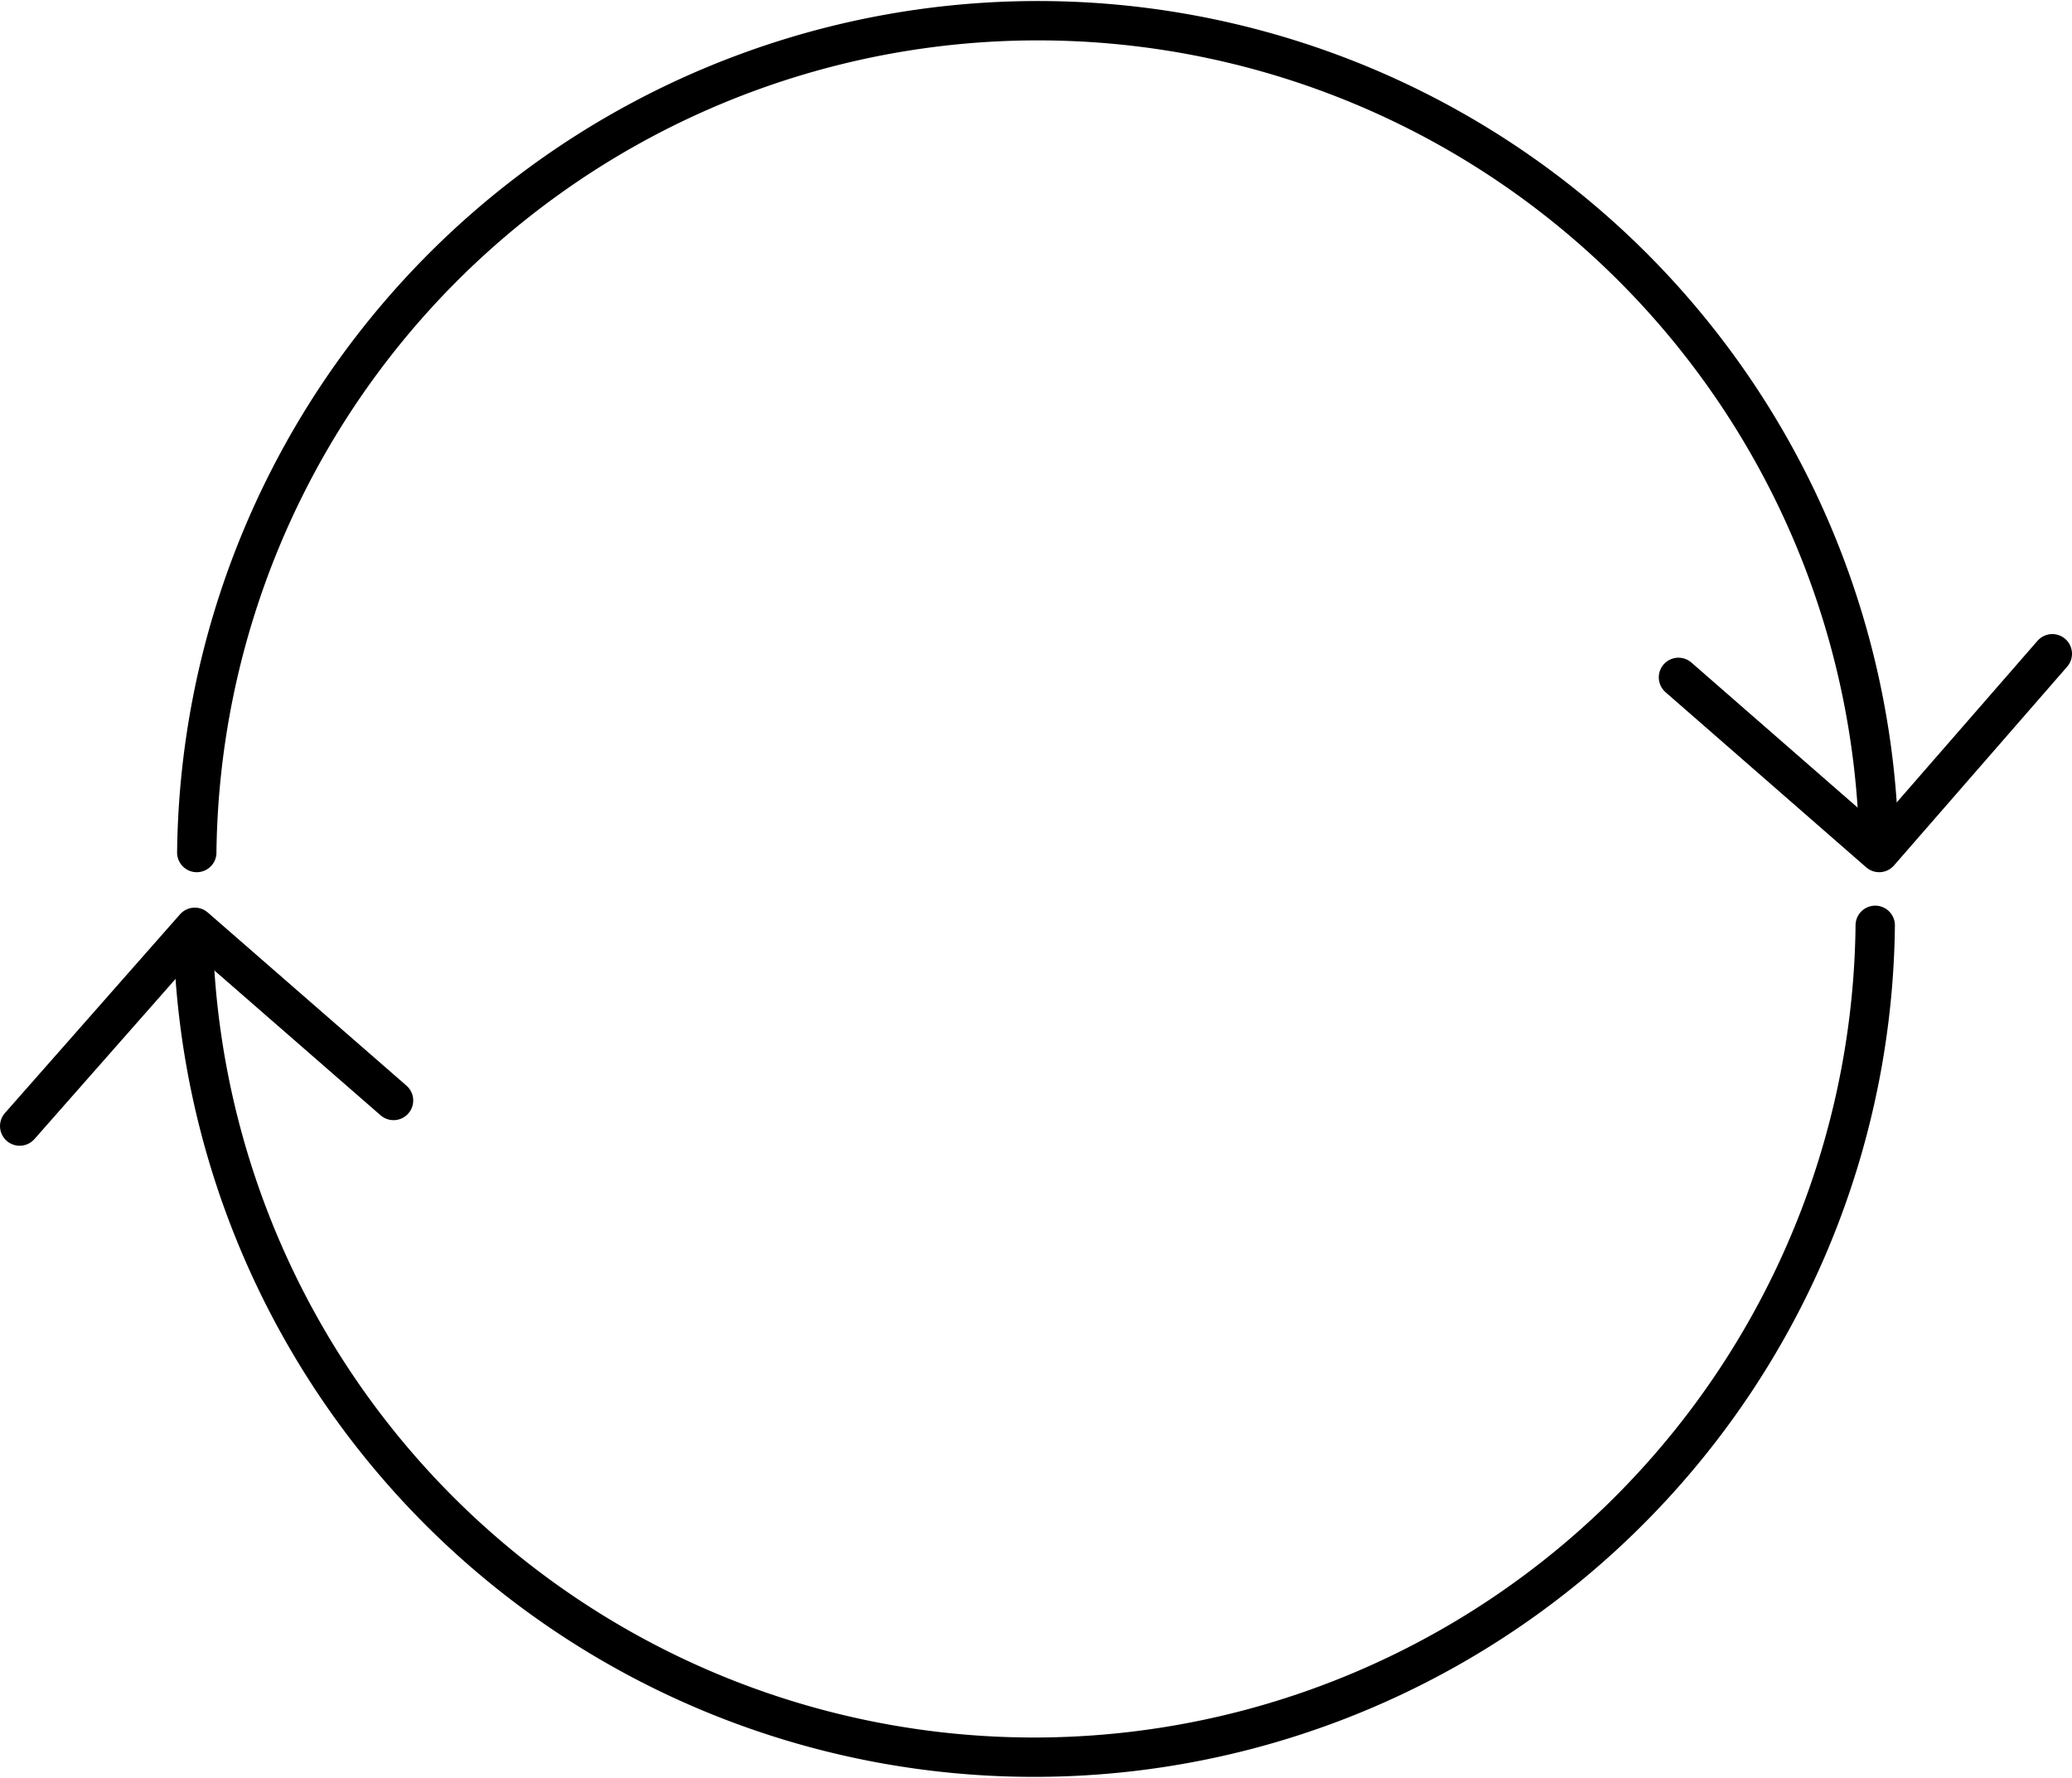 <svg id="Layer_1" data-name="Layer 1" xmlns="http://www.w3.org/2000/svg" viewBox="0 0 105.3 90.34"><defs><style>.cls-1{fill:none;stroke:#000;stroke-linecap:round;stroke-linejoin:round;stroke-width:2px}</style></defs><title>special</title><g id="Слой_3" data-name="Слой 3"><path class="cls-1" d="M95.4 40.9A42.75 42.75 0 0 0 10 43.3" transform="translate(0 .02)"/><path class="cls-1" d="M104.3 33.22l-8.8 10.1-10.2-8.9"/><path class="cls-1" d="M9.9 49.4a42.75 42.75 0 0 0 74.8 25.3A42.68 42.68 0 0 0 95.3 47" transform="translate(0 .02)"/><path class="cls-1" d="M1 57.22l8.9-10.1 10.1 8.8"/></g></svg>